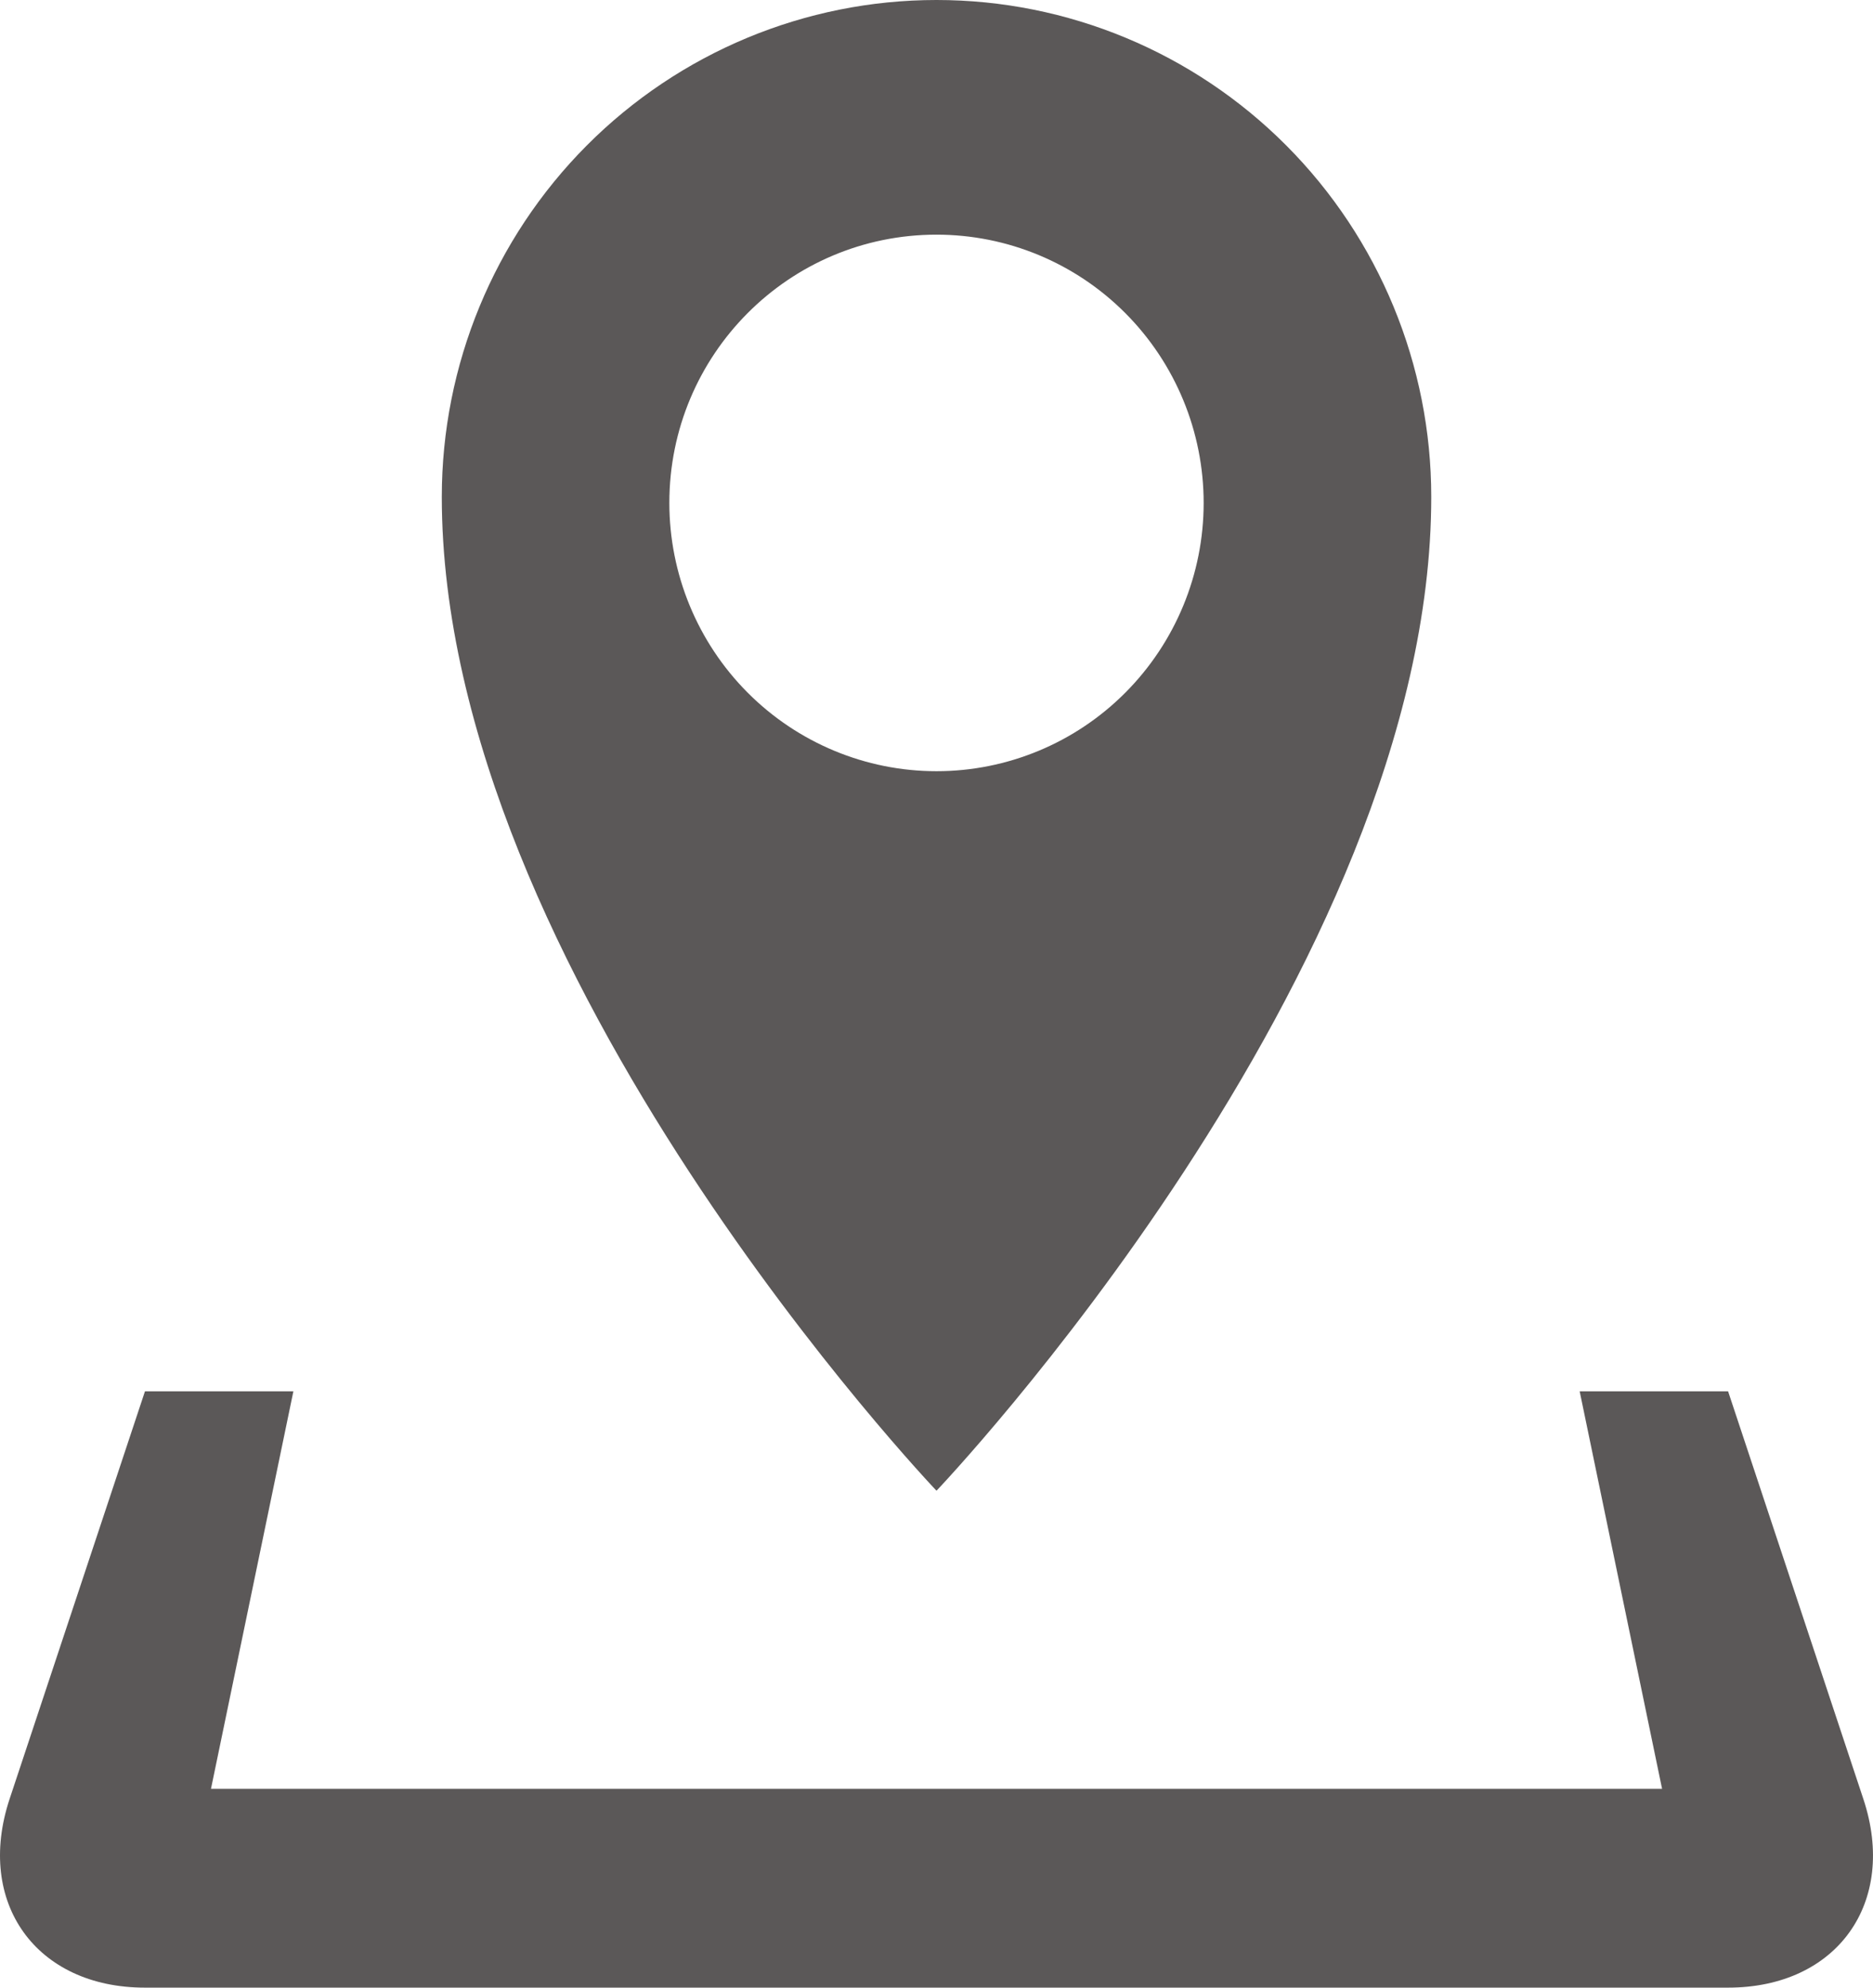 <svg width="33" height="35" viewBox="0 0 33 35" fill="none" xmlns="http://www.w3.org/2000/svg">
<path d="M32.83 31.678L30.447 24.5H27.832L29.284 31.5H3.717L5.169 24.5H2.554L0.169 31.678C-0.436 33.505 0.636 35 2.554 35H30.447C32.365 35 33.437 33.505 32.83 31.678ZM25.217 8.75C25.217 6.429 24.299 4.204 22.664 2.563C21.029 0.922 18.812 0 16.5 0C14.189 0 11.972 0.922 10.337 2.563C8.702 4.204 7.784 6.429 7.784 8.75C7.784 17.106 16.5 26.25 16.5 26.25C16.5 26.25 25.217 17.106 25.217 8.75ZM11.793 8.855C11.793 6.246 13.899 4.132 16.5 4.132C17.749 4.132 18.946 4.629 19.828 5.515C20.711 6.401 21.207 7.603 21.207 8.856C21.207 10.109 20.711 11.31 19.828 12.196C18.946 13.082 17.749 13.58 16.5 13.58C15.252 13.58 14.055 13.082 13.172 12.196C12.289 11.31 11.793 10.108 11.793 8.855Z" fill="#5B5858"/>
</svg>
